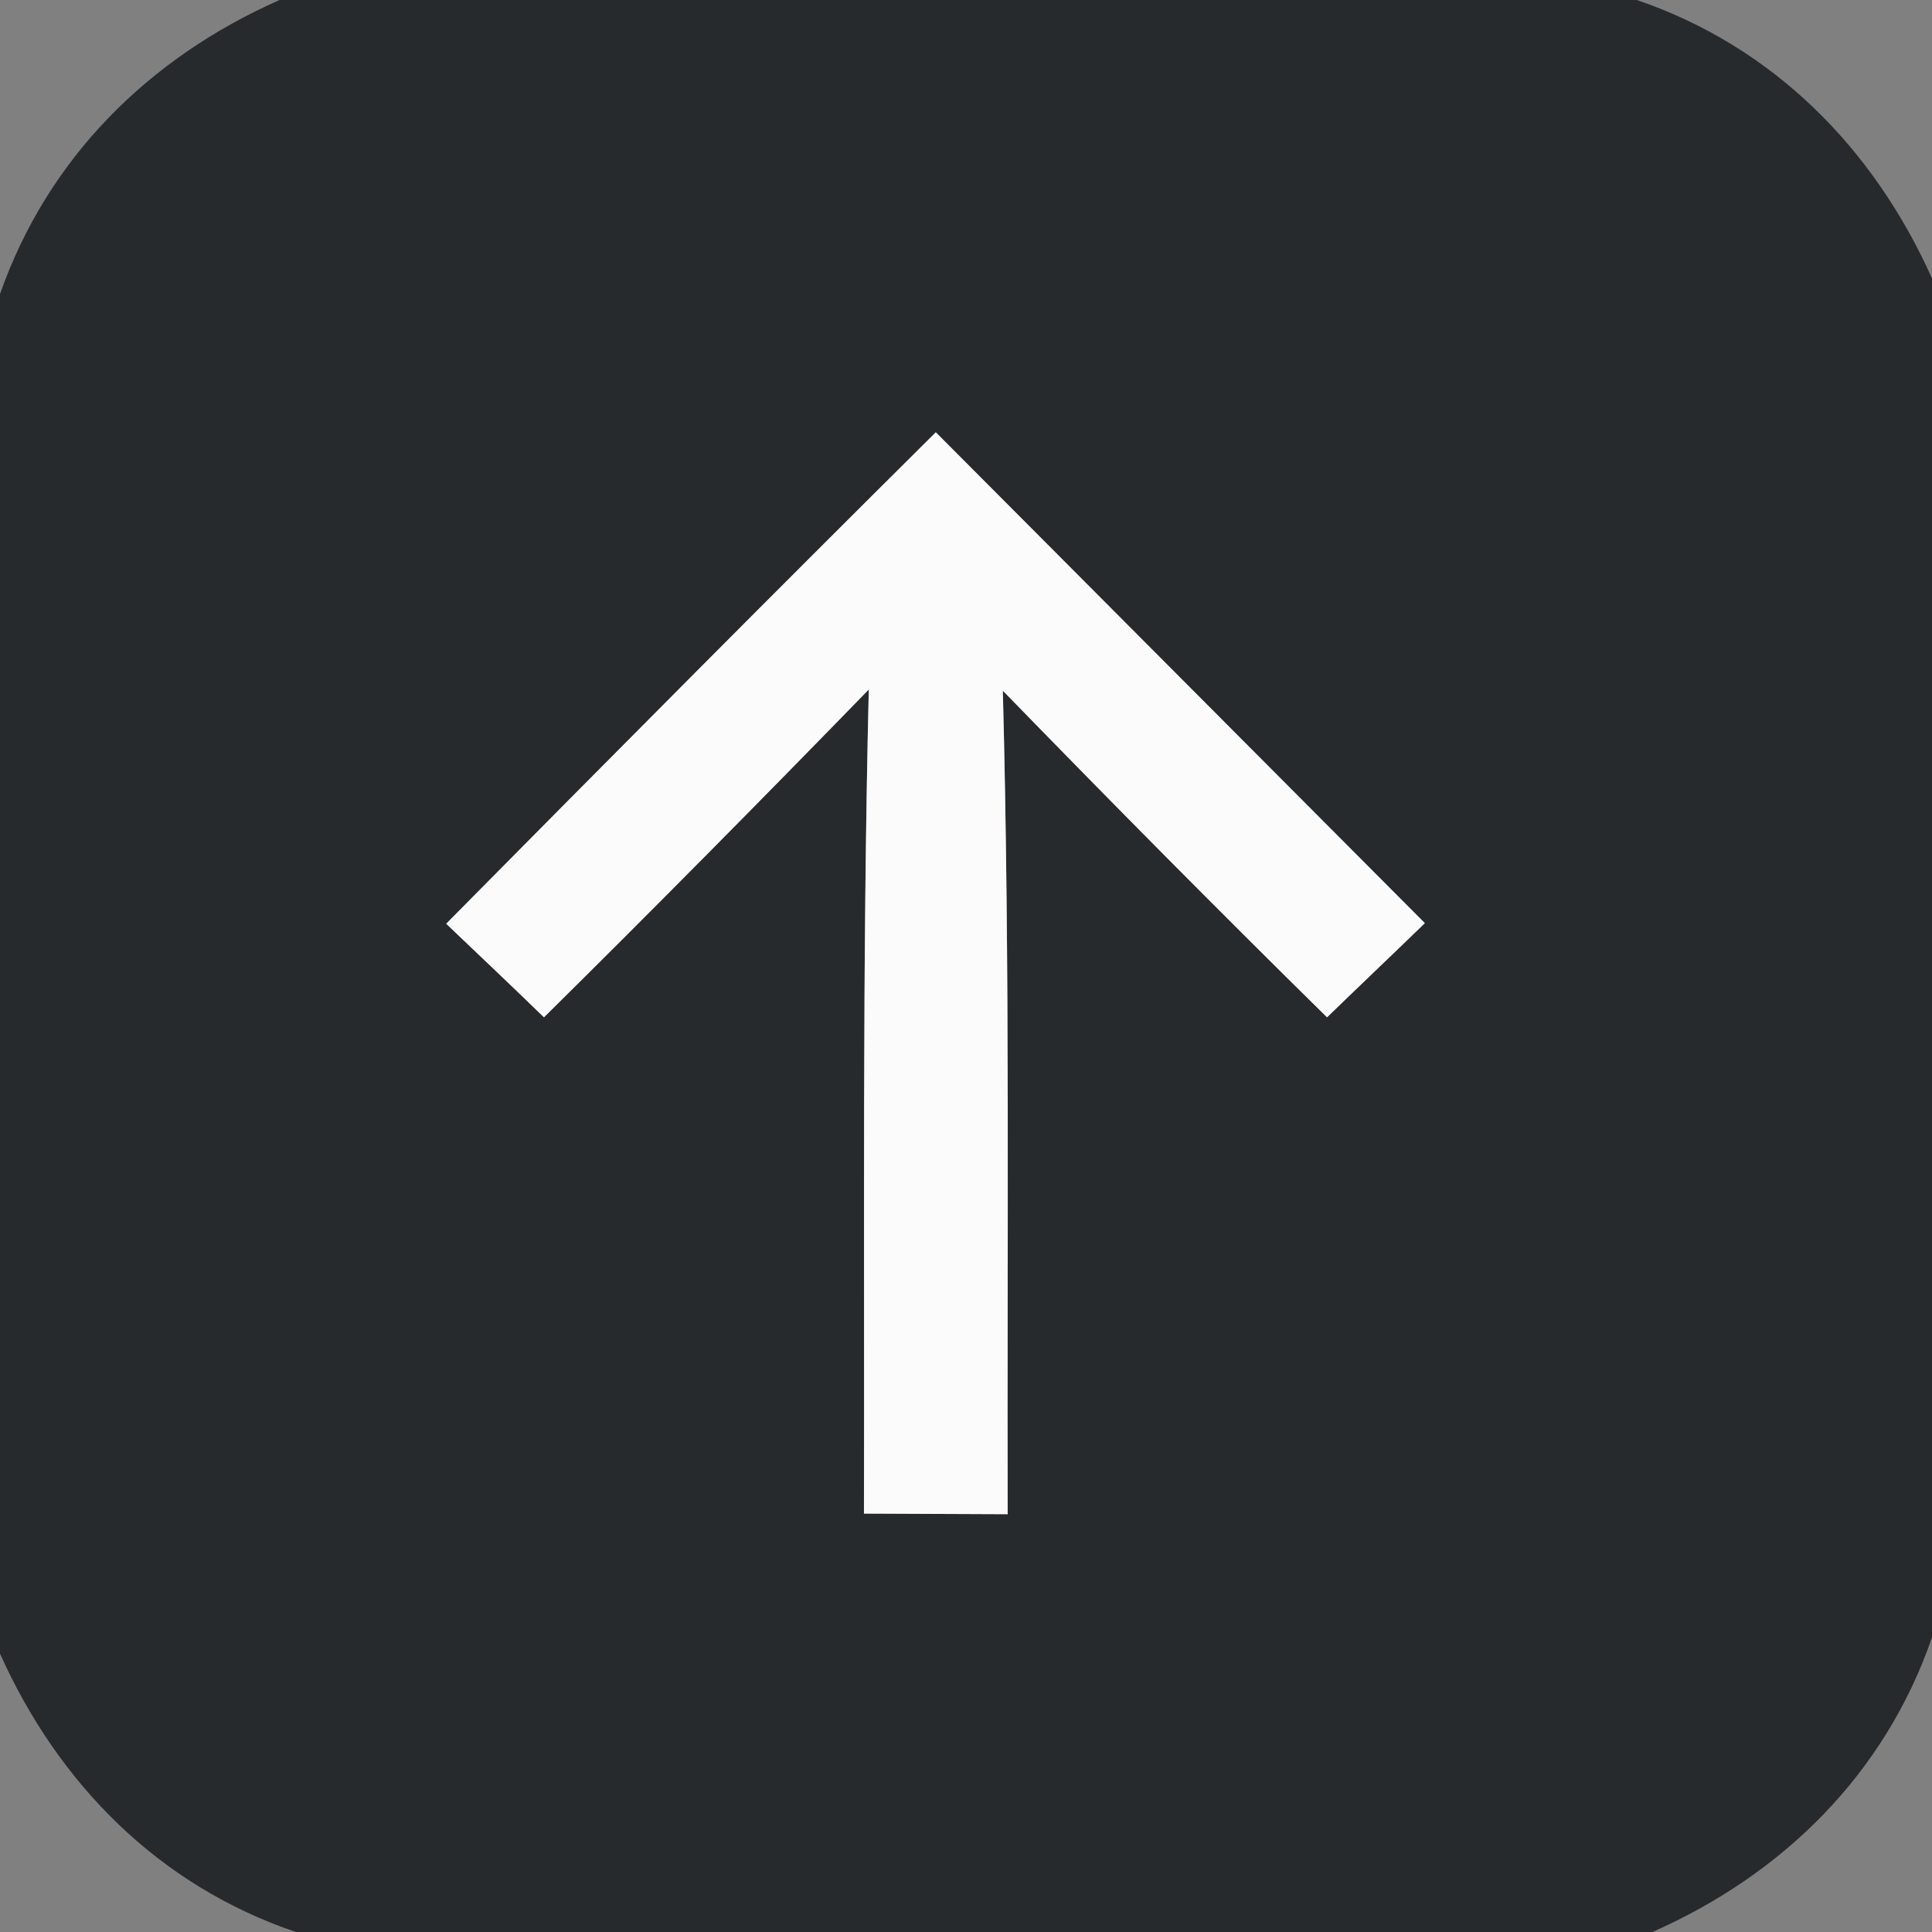 <?xml version="1.0" encoding="UTF-8" ?>
<!DOCTYPE svg PUBLIC "-//W3C//DTD SVG 1.1//EN" "http://www.w3.org/Graphics/SVG/1.1/DTD/svg11.dtd">
<svg width="32pt" height="32pt" viewBox="0 0 32 32" version="1.1" xmlns="http://www.w3.org/2000/svg">
<rect x="0" y="0" width="32" height="32" fill="#808080" stroke="none"/>
<g id="#262a2dff">
<path fill="#262a2d" opacity="1.00" d=" M 4.63 0.00 L 27.11 0.00 C 29.37 0.77 31.03 2.45 32.00 4.61 L 32.00 27.12 C 31.22 29.38 29.54 31.04 27.37 32.00 L 4.90 32.00 C 2.63 31.23 0.97 29.55 0.00 27.39 L 0.00 4.87 C 0.79 2.62 2.46 0.96 4.63 0.00 M 7.39 15.30 C 7.80 15.69 8.61 16.46 9.01 16.85 C 10.82 15.06 12.61 13.25 14.39 11.42 C 14.28 15.97 14.32 20.52 14.31 25.07 C 14.91 25.07 16.09 25.08 16.69 25.08 C 16.68 20.53 16.73 15.99 16.61 11.44 C 18.38 13.26 20.17 15.07 21.98 16.85 C 22.38 16.46 23.20 15.68 23.60 15.29 C 20.90 12.58 18.20 9.87 15.50 7.16 C 12.78 9.86 10.08 12.58 7.39 15.30 Z" />
</g>
<g id="#fbfbfbff">
<path fill="#fbfbfb" opacity="1.00" d=" M 7.39 15.30 C 10.08 12.58 12.78 9.86 15.50 7.16 C 18.20 9.87 20.90 12.58 23.60 15.29 C 23.20 15.68 22.38 16.46 21.98 16.85 C 20.17 15.07 18.38 13.26 16.61 11.44 C 16.73 15.99 16.68 20.53 16.69 25.08 C 16.09 25.08 14.91 25.07 14.31 25.07 C 14.32 20.52 14.28 15.97 14.39 11.42 C 12.61 13.25 10.82 15.06 9.01 16.85 C 8.61 16.46 7.80 15.69 7.39 15.30 Z" />
</g>
</svg>
